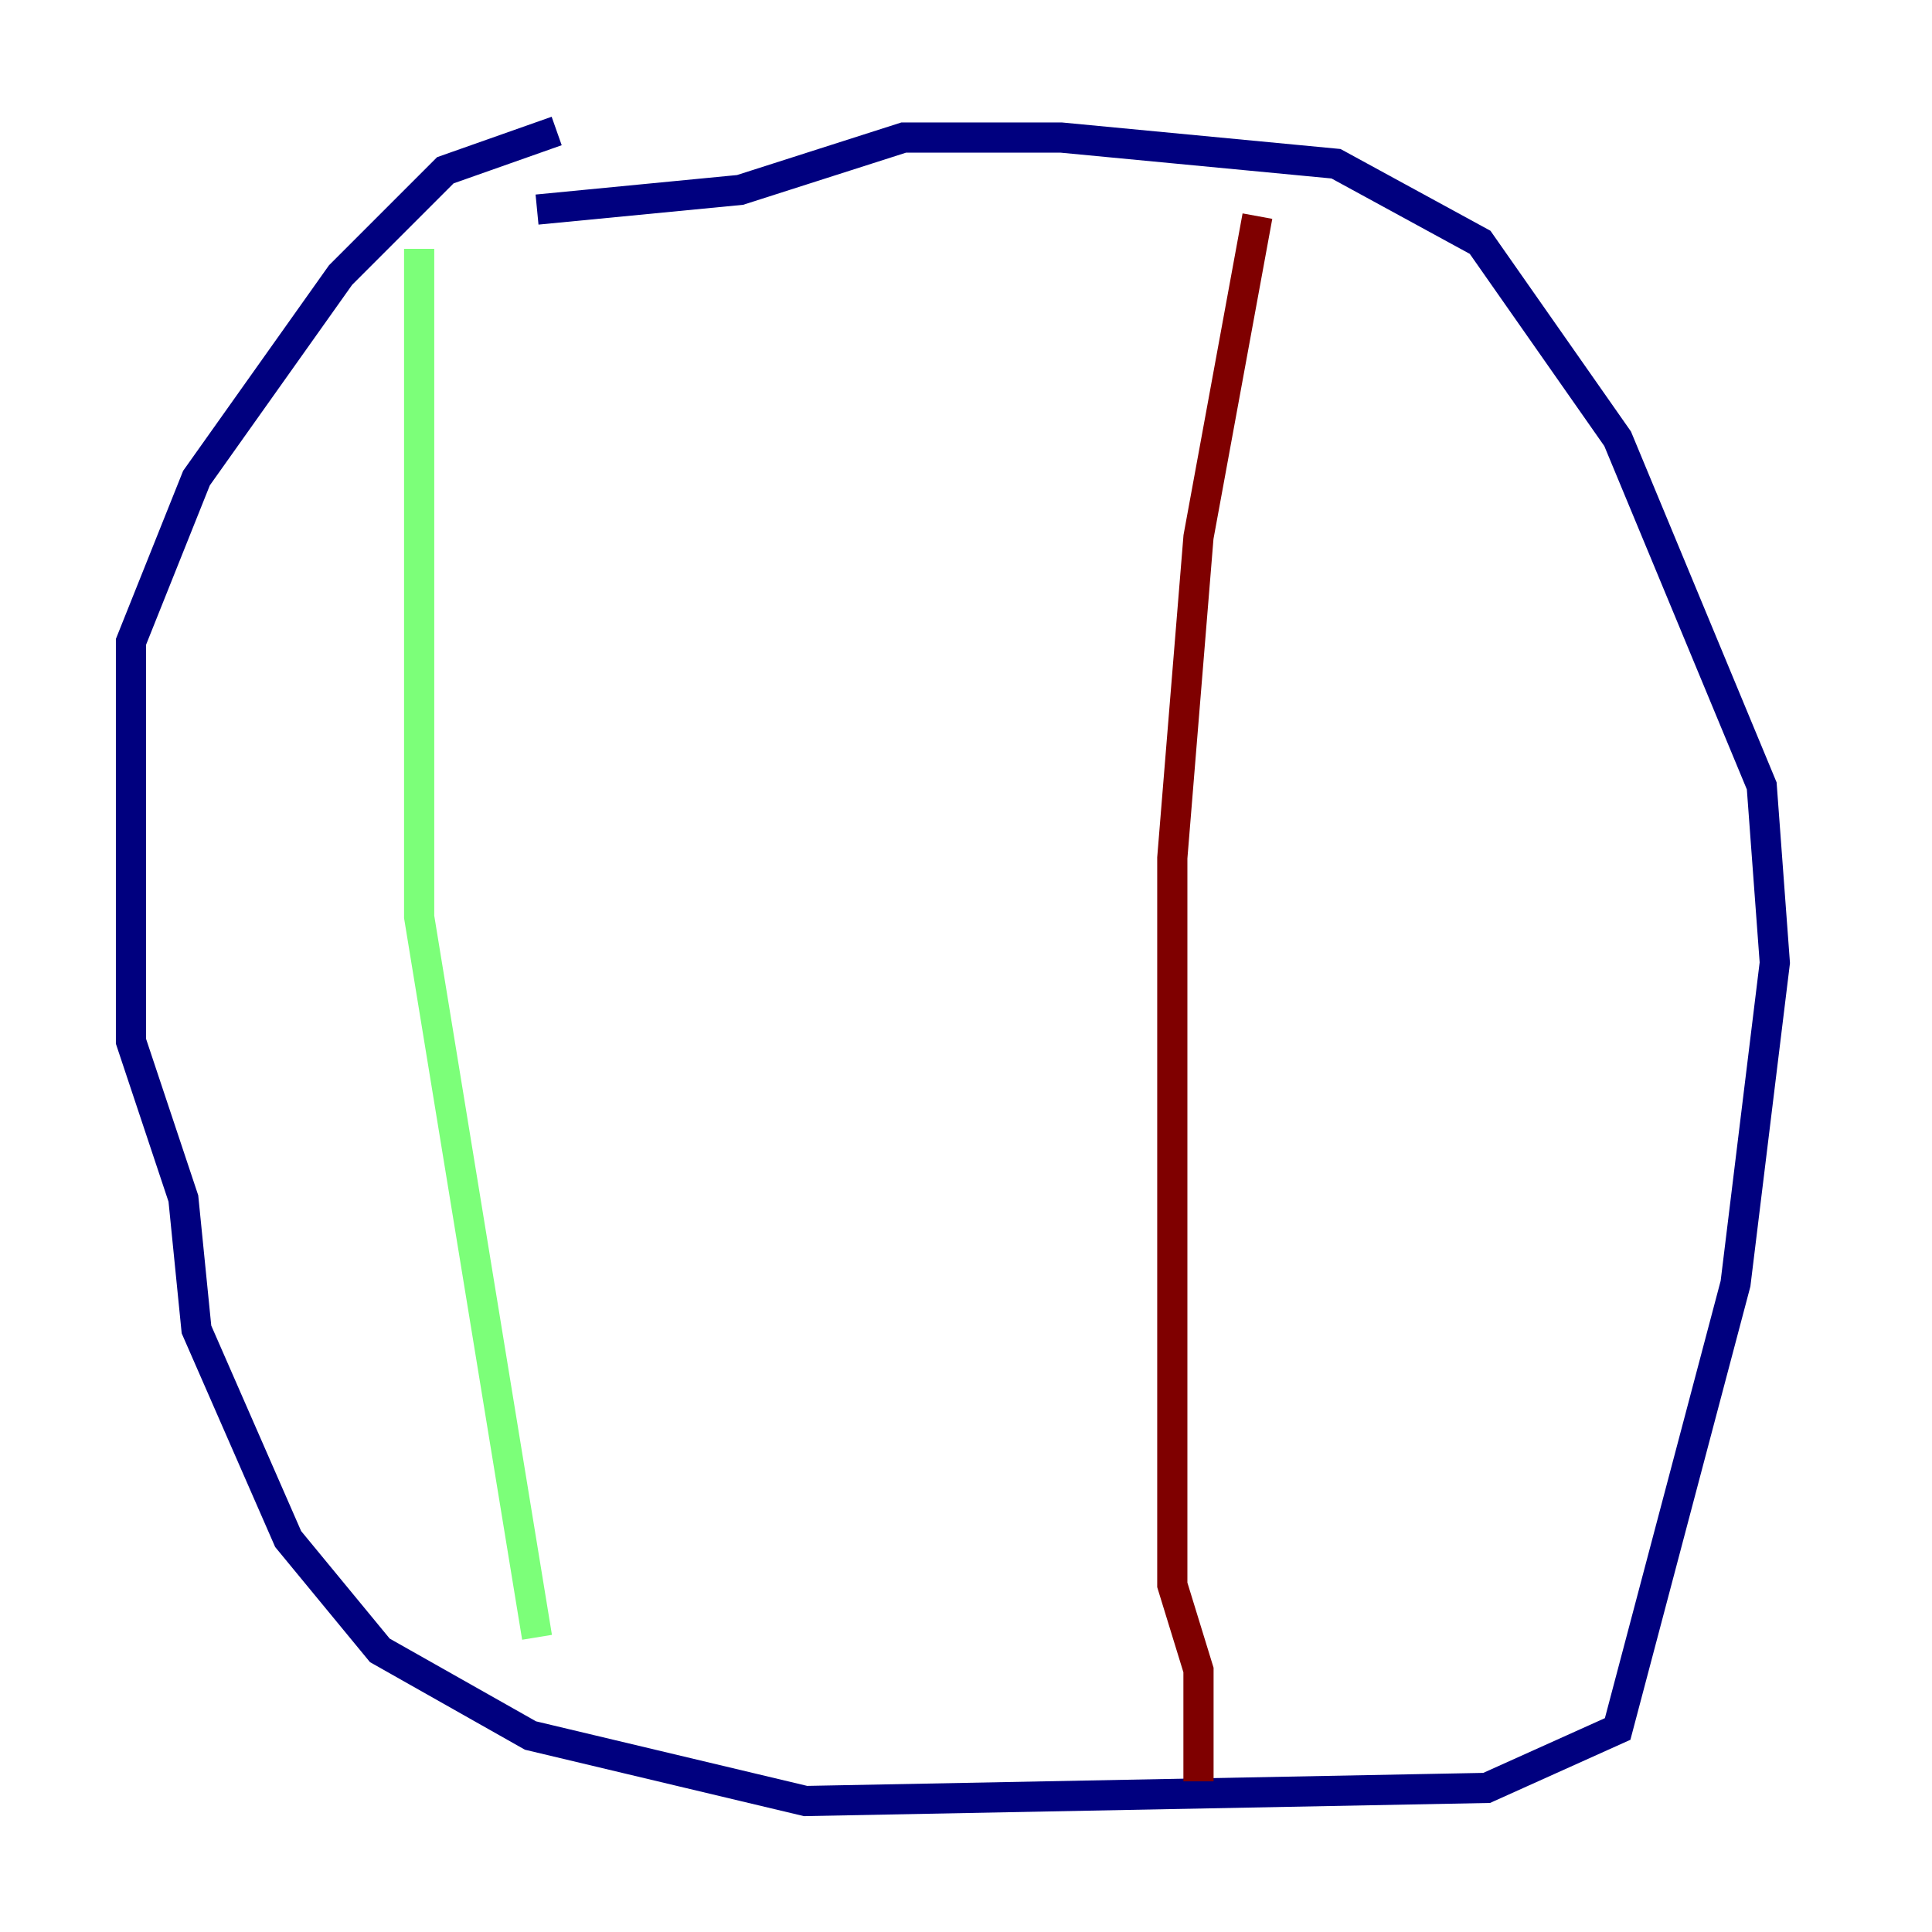 <?xml version="1.0" encoding="utf-8" ?>
<svg baseProfile="tiny" height="128" version="1.2" viewBox="0,0,128,128" width="128" xmlns="http://www.w3.org/2000/svg" xmlns:ev="http://www.w3.org/2001/xml-events" xmlns:xlink="http://www.w3.org/1999/xlink"><defs /><polyline fill="none" points="36.881,8.678 29.505,11.281 22.563,18.224 13.017,31.675 8.678,42.522 8.678,68.99 12.149,79.403 13.017,88.081 19.091,101.966 25.166,109.342 35.146,114.983 53.37,119.322 98.495,118.454 107.173,114.549 114.983,85.044 117.586,63.783 116.719,52.068 107.173,29.071 98.061,16.054 88.515,10.848 70.291,9.112 59.878,9.112 49.031,12.583 35.58,13.885" stroke="#00007f" stroke-width="2" /><polyline fill="none" points="27.77,16.488 27.77,60.746 35.58,108.475" stroke="#7cff79" stroke-width="2" /><polyline fill="none" points="83.308,14.319 79.403,35.58 77.668,56.841 77.668,105.003 79.403,110.644 79.403,118.02" stroke="#7f0000" stroke-width="2" /></svg>